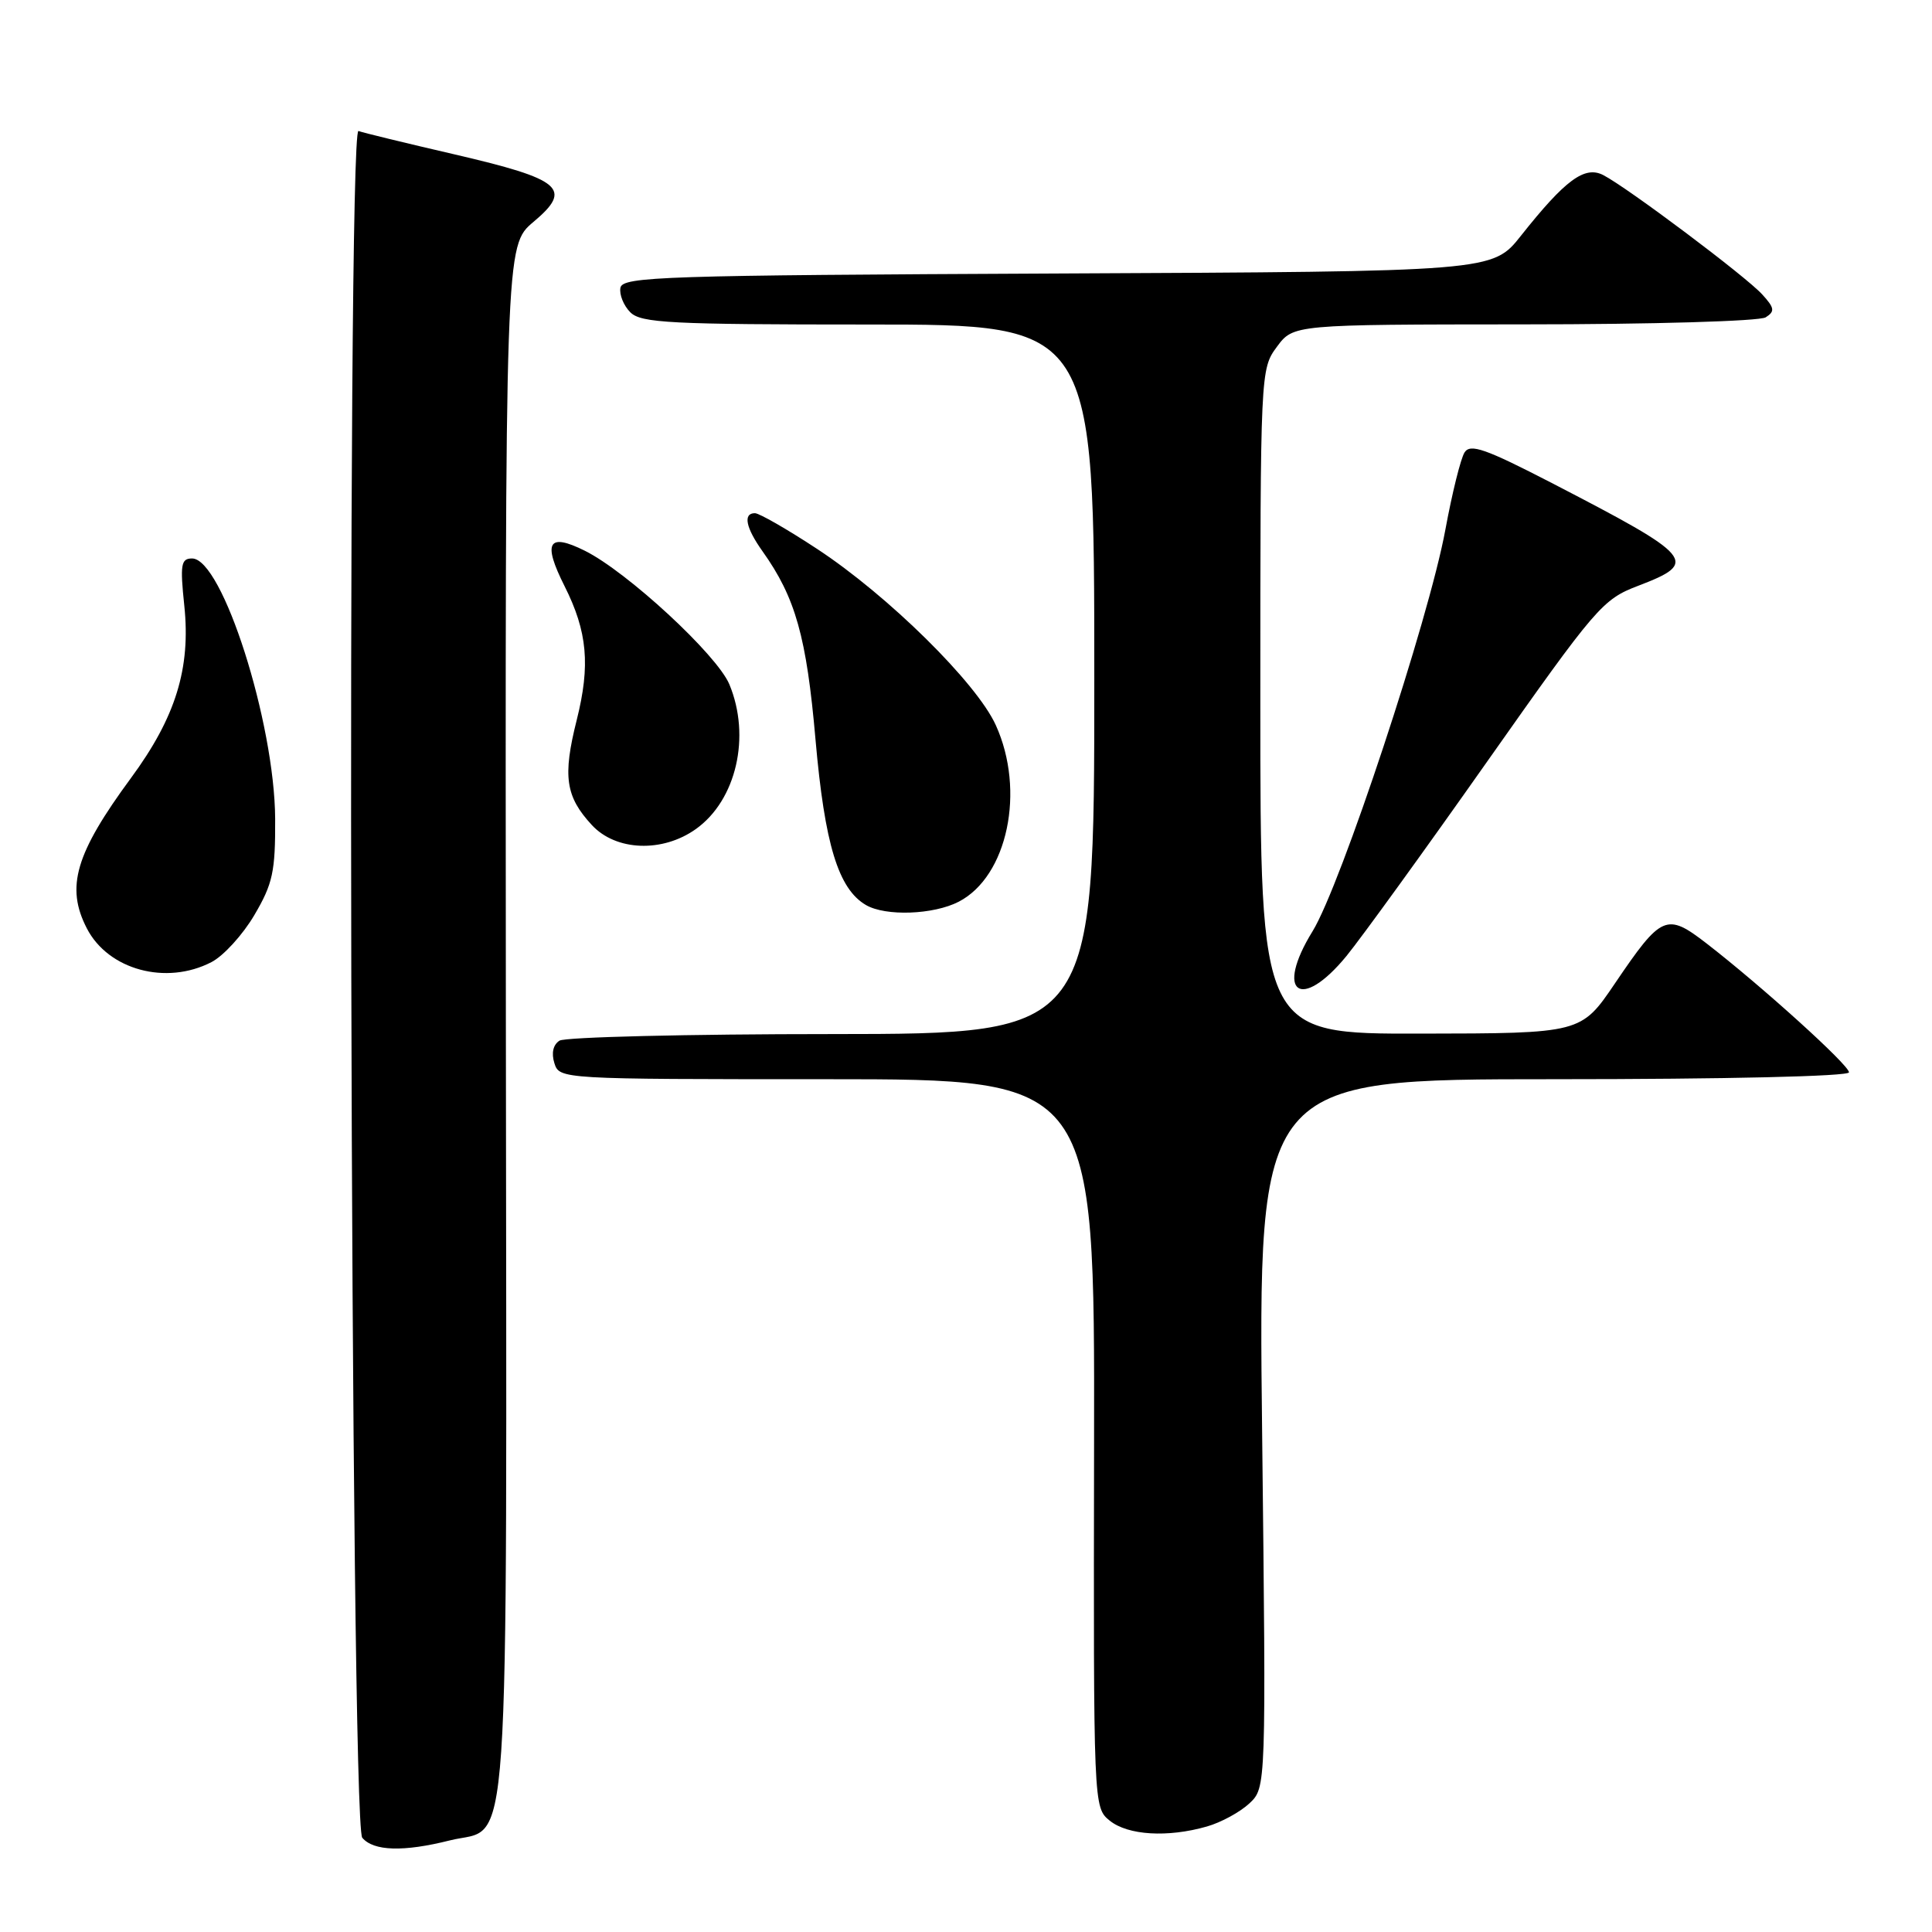 <?xml version="1.0" encoding="UTF-8" standalone="no"?>
<!DOCTYPE svg PUBLIC "-//W3C//DTD SVG 1.1//EN" "http://www.w3.org/Graphics/SVG/1.1/DTD/svg11.dtd" >
<svg xmlns="http://www.w3.org/2000/svg" xmlns:xlink="http://www.w3.org/1999/xlink" version="1.1" viewBox="0 0 256 256">
 <g >
 <path fill="currentColor"
d=" M 59.62 243.86 C 67.74 241.82 67.14 250.62 67.03 135.35 C 66.94 32.55 66.94 32.55 70.69 29.40 C 75.93 25.00 74.48 23.77 60.20 20.45 C 53.76 18.96 48.05 17.57 47.50 17.36 C 45.90 16.75 46.40 241.58 48.00 243.51 C 49.49 245.29 53.47 245.41 59.62 243.86 Z  M 159.92 242.02 C 161.79 241.49 164.32 240.11 165.55 238.96 C 167.77 236.87 167.77 236.87 167.24 189.93 C 166.70 143.00 166.70 143.00 205.85 143.00 C 228.71 143.00 245.00 142.62 245.00 142.09 C 245.00 141.12 233.43 130.66 226.14 125.02 C 220.82 120.91 220.16 121.20 214.00 130.29 C 209.50 136.93 209.50 136.93 188.25 136.96 C 167.00 137.00 167.00 137.00 167.00 92.96 C 167.00 49.23 167.02 48.90 169.19 45.96 C 171.38 43.00 171.38 43.00 201.94 42.98 C 218.88 42.98 233.15 42.56 233.96 42.05 C 235.21 41.26 235.14 40.81 233.51 39.02 C 231.39 36.67 215.66 24.86 212.44 23.20 C 209.98 21.93 207.41 23.82 201.53 31.24 C 197.77 35.98 197.77 35.98 140.15 36.24 C 87.83 36.48 82.50 36.65 82.21 38.13 C 82.04 39.02 82.63 40.49 83.52 41.38 C 84.94 42.80 88.81 43.00 115.07 43.00 C 145.00 43.00 145.00 43.00 145.00 90.00 C 145.00 137.00 145.00 137.00 110.25 137.02 C 91.14 137.02 74.89 137.42 74.14 137.89 C 73.29 138.43 73.04 139.54 73.46 140.88 C 74.13 142.99 74.32 143.00 109.59 143.00 C 145.05 143.00 145.05 143.00 144.97 191.25 C 144.89 239.49 144.89 239.49 147.05 241.25 C 149.46 243.19 154.73 243.51 159.92 242.02 Z  M 178.42 126.67 C 180.37 124.28 188.76 112.70 197.05 100.92 C 211.52 80.38 212.34 79.42 217.07 77.62 C 225.17 74.52 224.56 73.80 205.62 64.00 C 196.83 59.46 194.82 58.75 194.06 59.95 C 193.55 60.75 192.41 65.35 191.52 70.18 C 189.34 82.05 177.67 117.32 173.92 123.40 C 168.88 131.57 172.34 134.08 178.42 126.67 Z  M 28.01 127.49 C 29.61 126.67 32.18 123.85 33.71 121.24 C 36.15 117.09 36.49 115.50 36.46 108.50 C 36.39 95.72 29.46 74.00 25.45 74.00 C 23.98 74.00 23.85 74.81 24.42 80.25 C 25.29 88.54 23.28 95.04 17.37 103.07 C 9.98 113.11 8.68 117.54 11.51 123.02 C 14.35 128.52 22.02 130.59 28.01 127.49 Z  M 127.04 119.48 C 133.51 116.13 135.90 104.78 131.95 96.09 C 129.42 90.49 117.67 78.91 108.28 72.74 C 104.31 70.13 100.60 68.00 100.03 68.00 C 98.43 68.00 98.81 69.92 101.04 73.05 C 105.41 79.19 106.87 84.38 108.06 98.01 C 109.28 111.89 111.08 117.78 114.74 119.92 C 117.35 121.44 123.69 121.21 127.04 119.48 Z  M 92.21 109.85 C 97.57 106.03 99.52 97.58 96.64 90.67 C 95.00 86.76 83.11 75.77 77.50 72.98 C 72.62 70.55 71.88 71.85 74.81 77.67 C 77.84 83.70 78.24 88.14 76.42 95.40 C 74.54 102.87 74.93 105.55 78.43 109.33 C 81.62 112.77 87.78 113.01 92.21 109.85 Z "/>
</g>
</svg>
